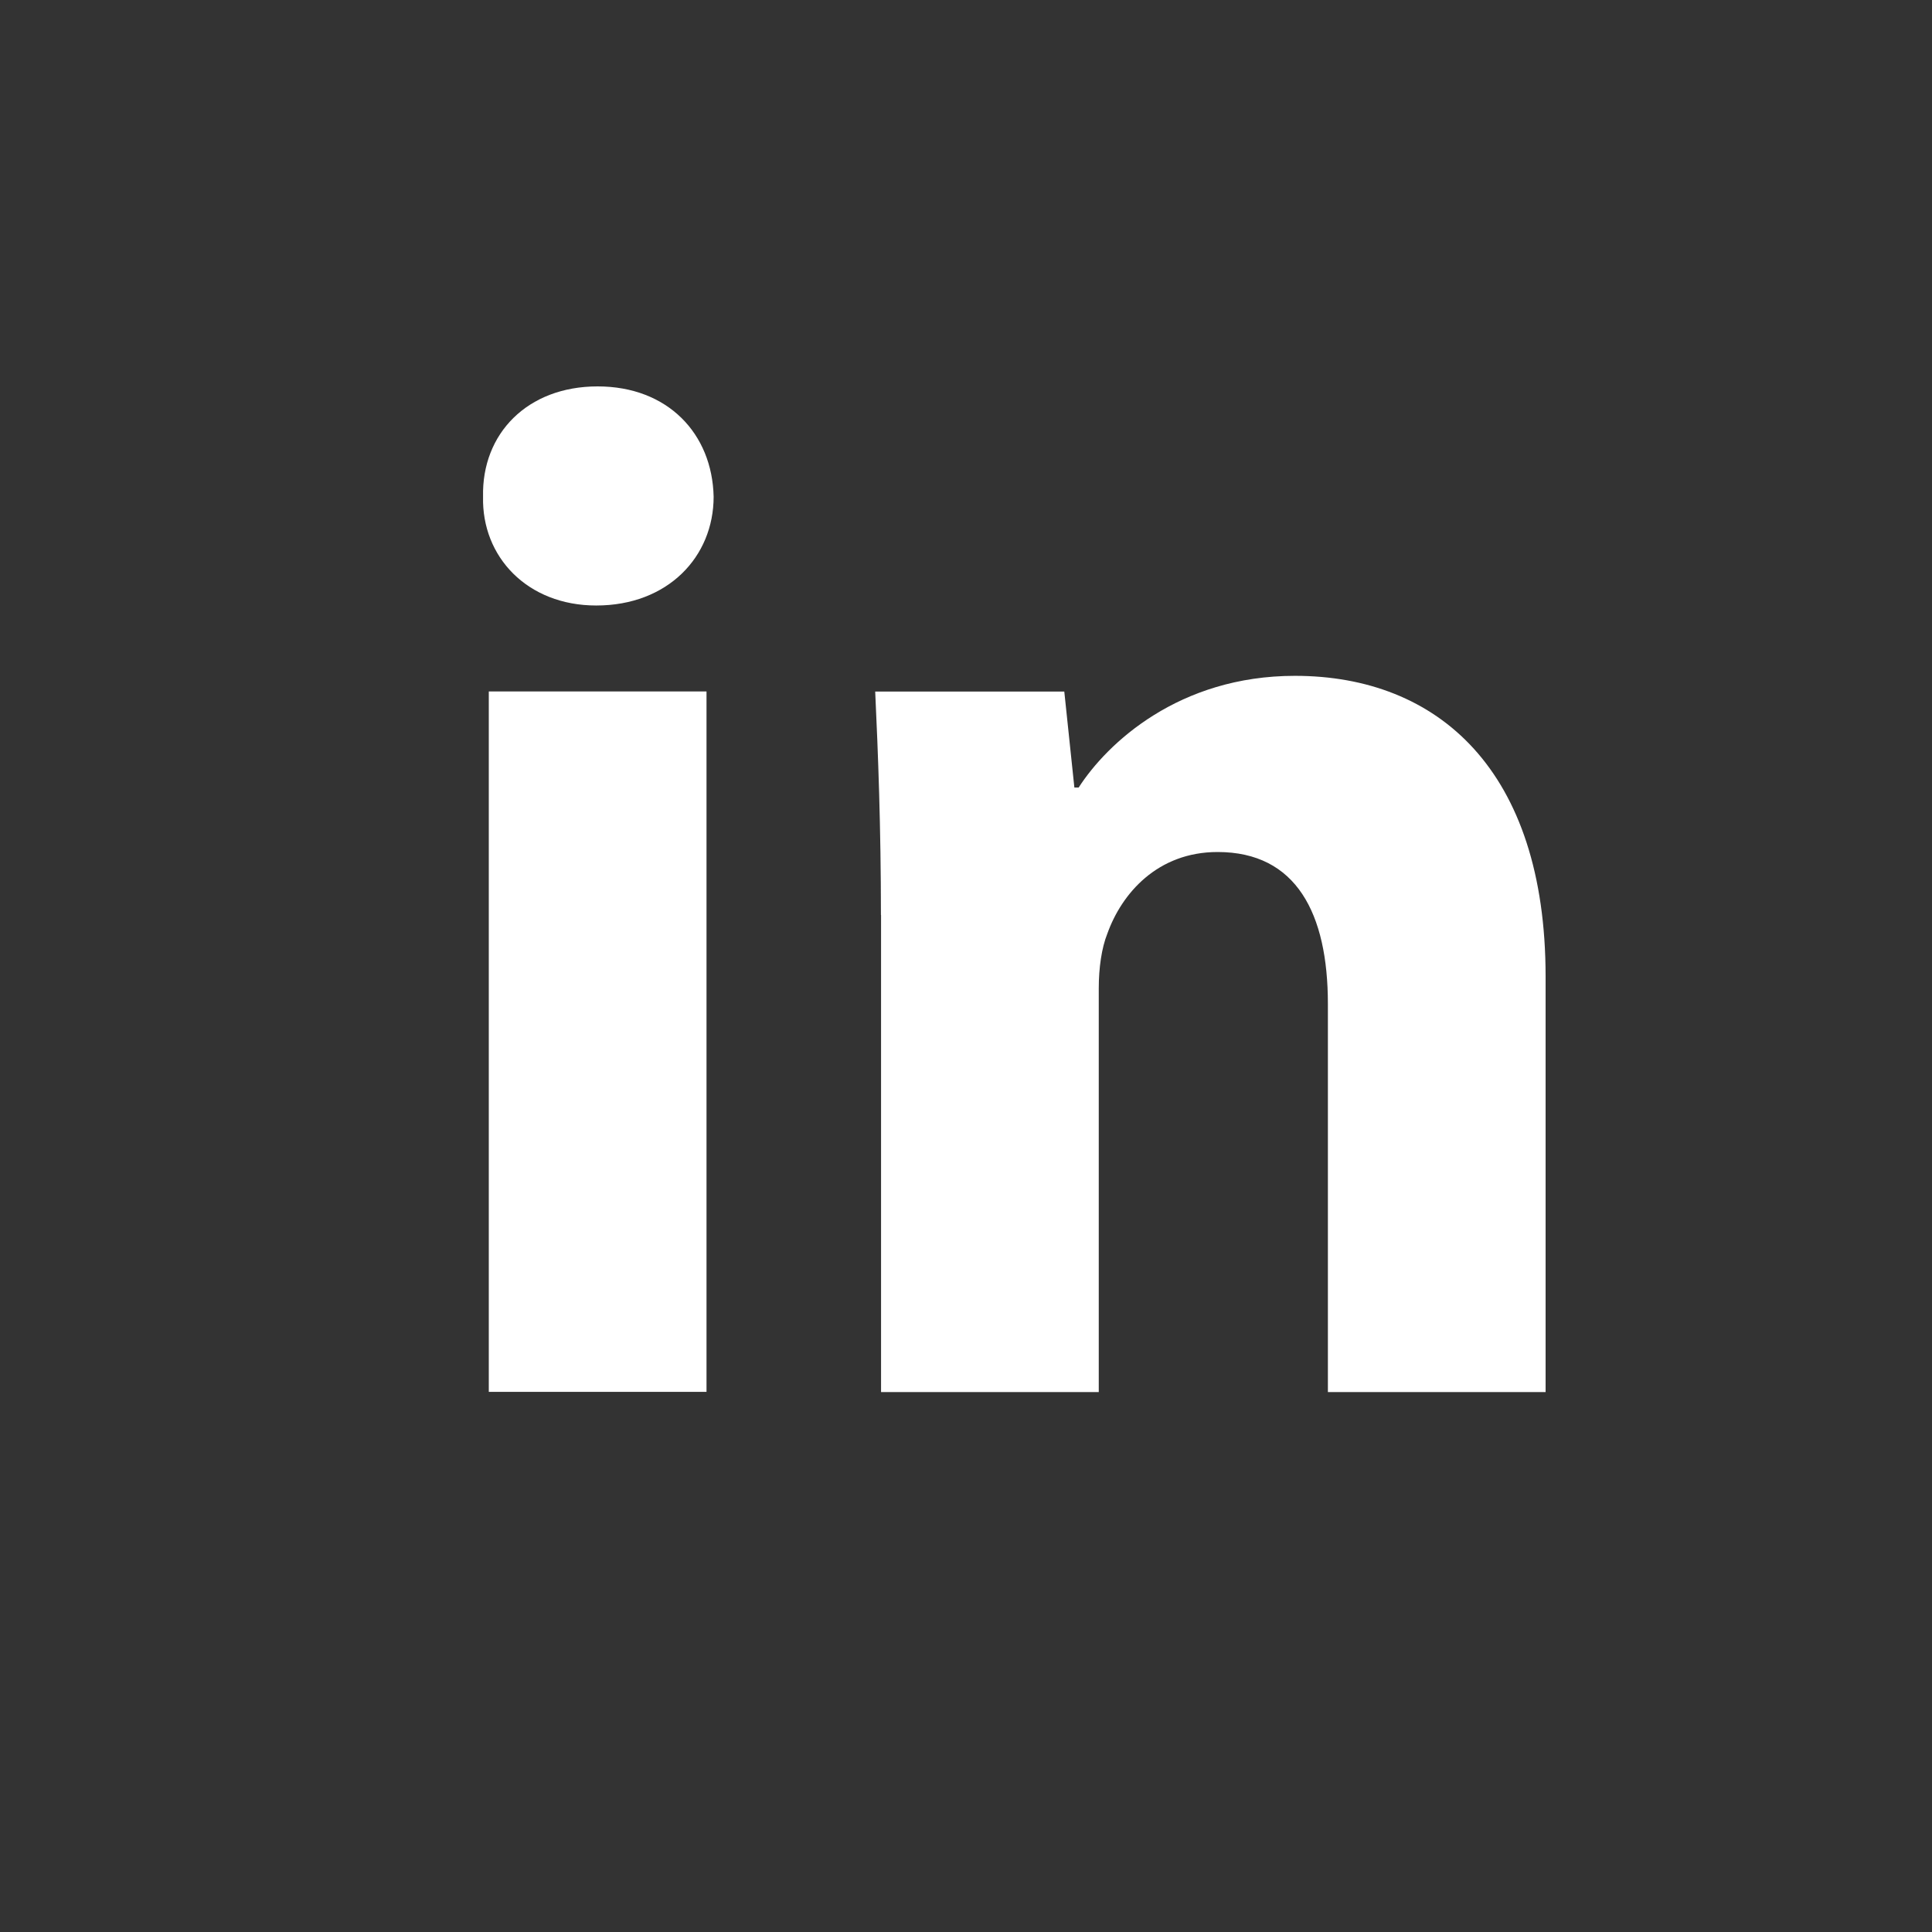 <svg width="32" height="32" viewBox="0 0 32 32" fill="none" xmlns="http://www.w3.org/2000/svg">
<rect x="0" y="0" width="32" height="32" fill="#333333" stroke="none"/>
<path fill-rule="evenodd" clip-rule="evenodd" d="M11.82 8.227C11.82 9.223 11.061 10.029 9.875 10.029C8.735 10.029 7.977 9.223 8.001 8.227C7.977 7.183 8.735 6.4 9.898 6.4C11.061 6.4 11.797 7.183 11.82 8.227ZM8.096 23.055V11.453H11.702V23.054H8.096V23.055Z" fill="white"/>
<path fill-rule="evenodd" clip-rule="evenodd" d="M14.591 15.156C14.591 13.709 14.544 12.475 14.496 11.454H17.628L17.795 13.044H17.866C18.34 12.308 19.526 11.194 21.448 11.194C23.82 11.194 25.6 12.76 25.6 16.175V23.057H21.994V16.627C21.994 15.131 21.472 14.112 20.167 14.112C19.171 14.112 18.578 14.8 18.341 15.464C18.246 15.701 18.199 16.033 18.199 16.366V23.057H14.593V15.156H14.591Z" fill="white"/>
</svg>
